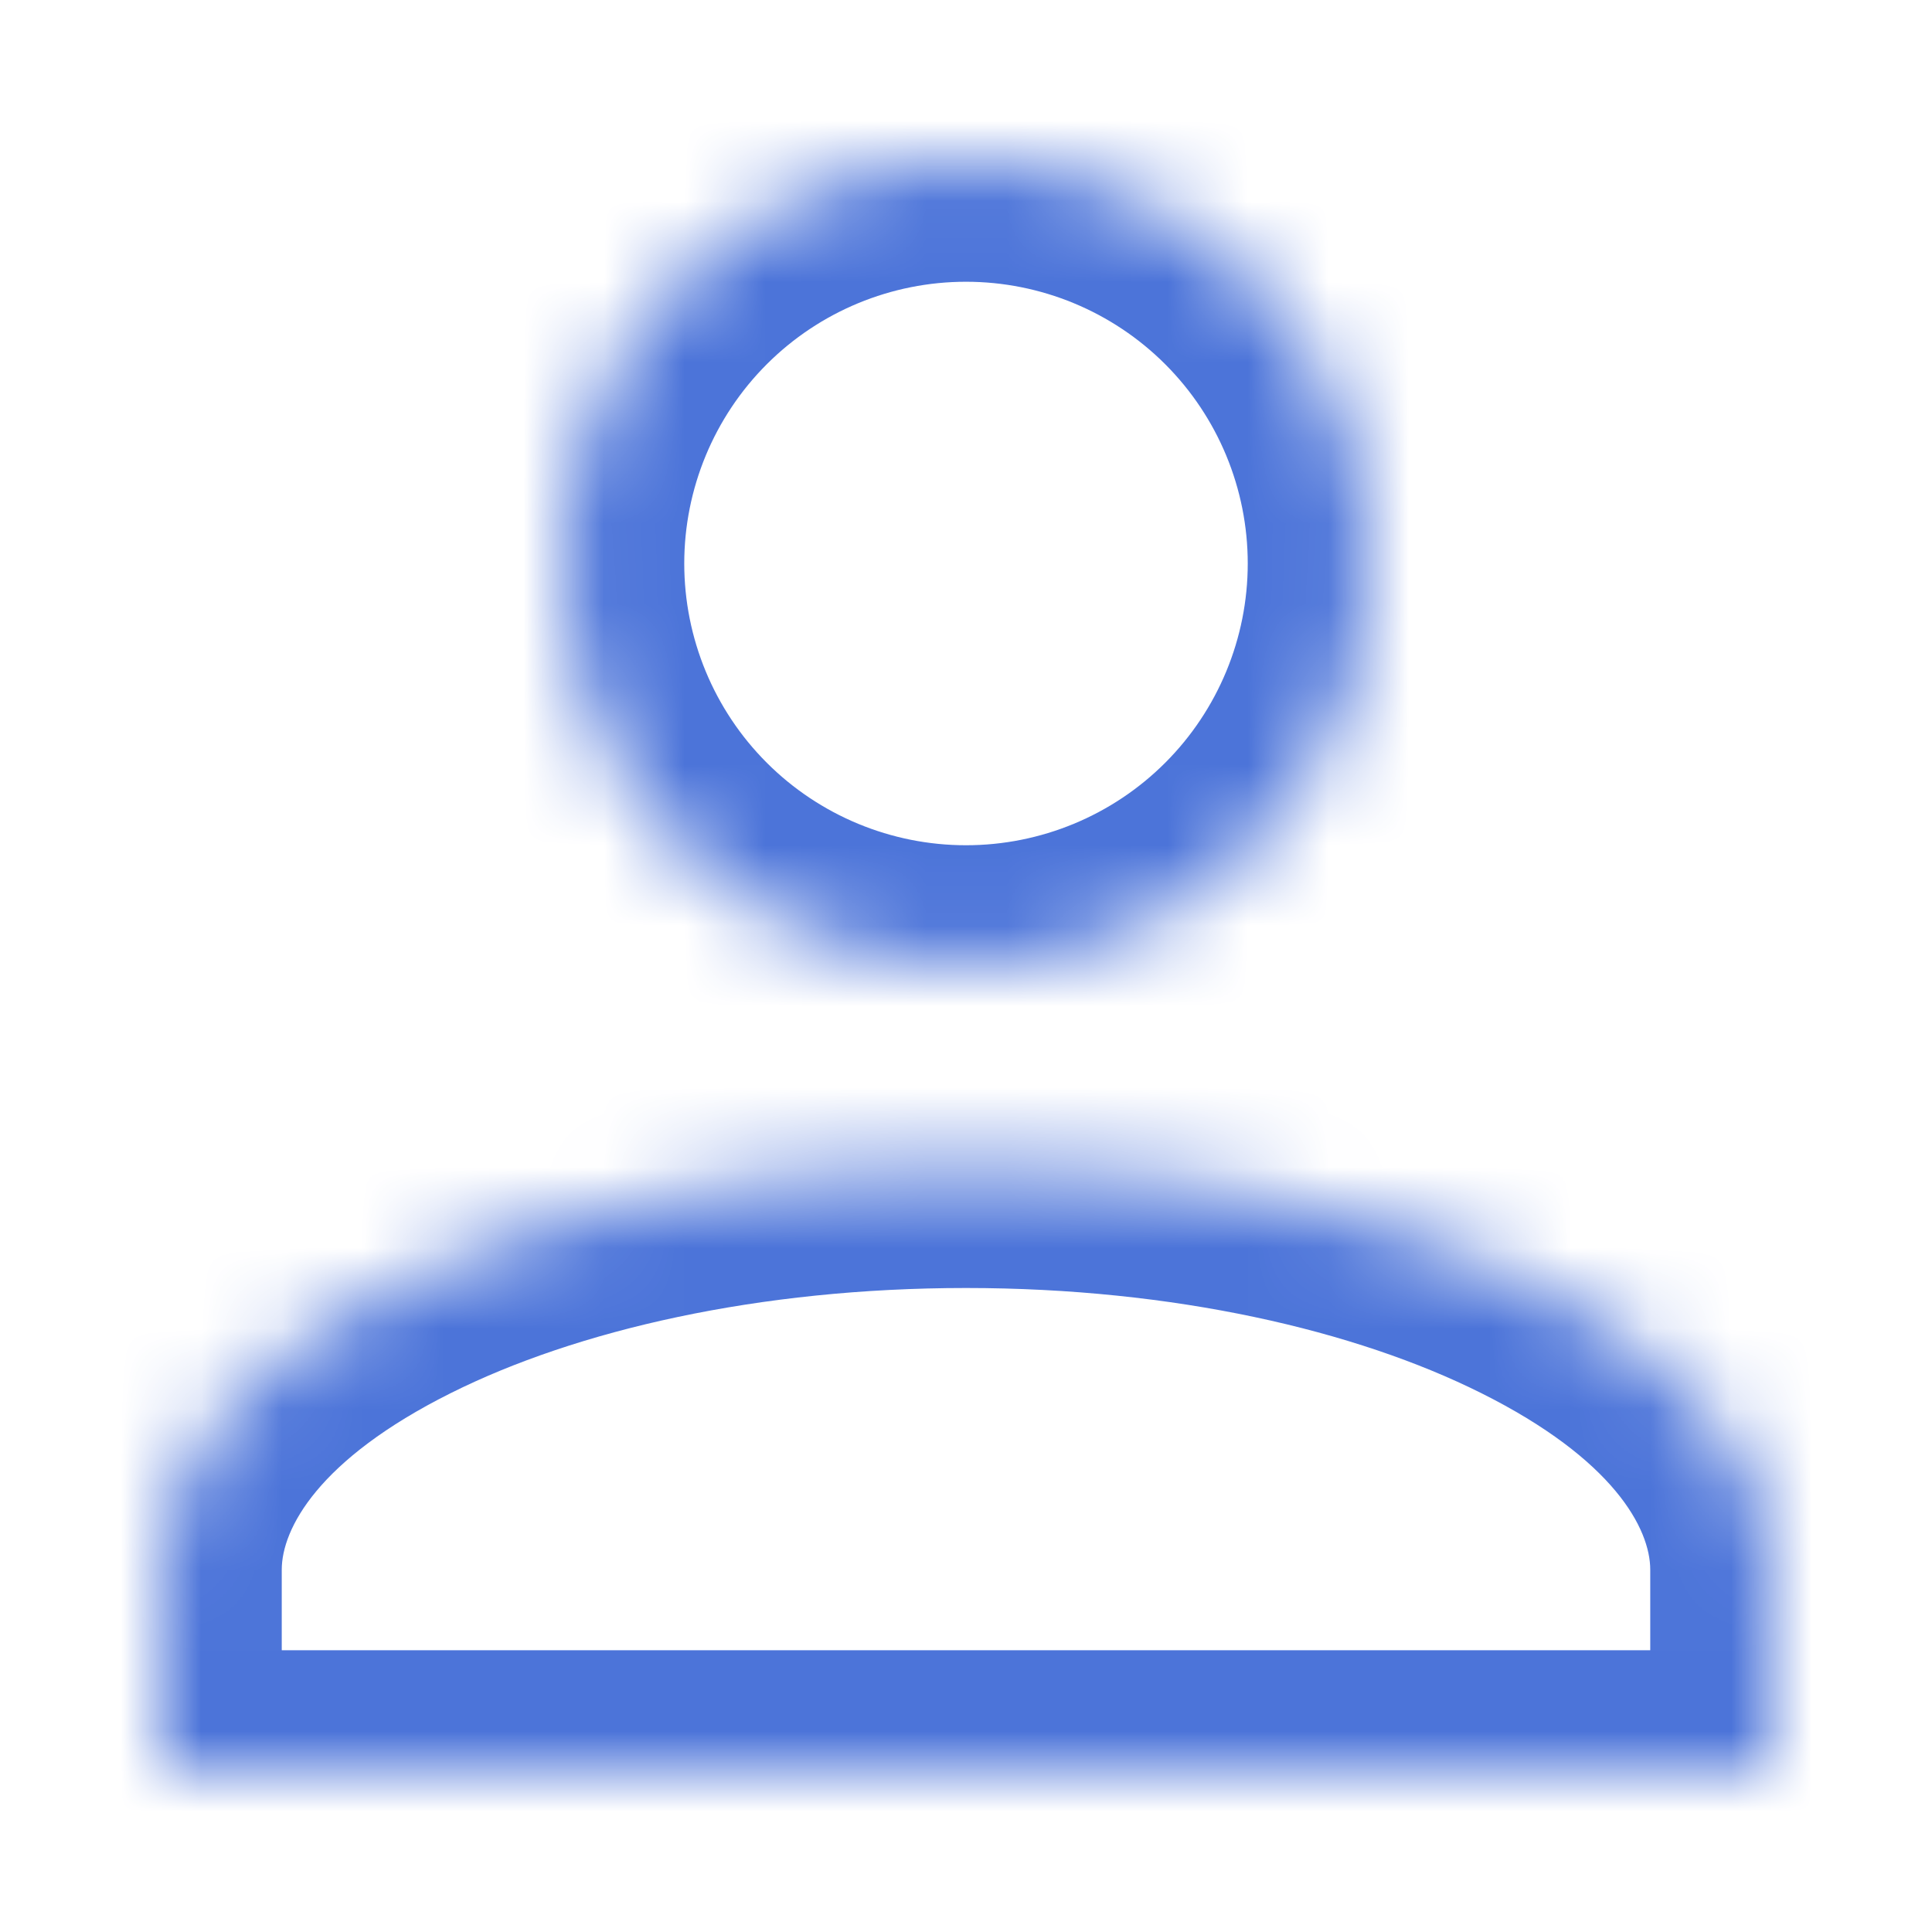 <svg width="24" height="24" viewBox="0 0 24 24" fill="none" xmlns="http://www.w3.org/2000/svg">
<mask id="path-1-inside-1_868_844" fill="white">
<path d="M12 2C13.326 2 14.598 2.527 15.536 3.464C16.473 4.402 17 5.674 17 7C17 8.326 16.473 9.598 15.536 10.536C14.598 11.473 13.326 12 12 12C10.674 12 9.402 11.473 8.464 10.536C7.527 9.598 7 8.326 7 7C7 5.674 7.527 4.402 8.464 3.464C9.402 2.527 10.674 2 12 2M12 14.5C17.525 14.5 22 16.738 22 19.5V22H2V19.5C2 16.738 6.475 14.5 12 14.5Z"/>
</mask>
<path d="M17 7L18.5 7L17 7ZM12 12L12 13.5L12 12ZM7 7L5.5 7L7 7ZM22 22V23.5H23.5V22H22ZM2 22H0.5V23.5H2V22ZM12 3.5C12.928 3.5 13.819 3.869 14.475 4.525L16.596 2.404C15.377 1.185 13.724 0.5 12 0.5L12 3.5ZM14.475 4.525C15.131 5.181 15.5 6.072 15.5 7L18.5 7C18.5 5.276 17.815 3.623 16.596 2.404L14.475 4.525ZM15.5 7C15.5 7.928 15.131 8.819 14.475 9.475L16.596 11.596C17.815 10.377 18.5 8.724 18.5 7L15.5 7ZM14.475 9.475C13.819 10.131 12.928 10.5 12 10.5L12 13.5C13.724 13.5 15.377 12.815 16.596 11.596L14.475 9.475ZM12 10.5C11.072 10.5 10.181 10.131 9.525 9.475L7.404 11.596C8.623 12.815 10.276 13.5 12 13.5L12 10.5ZM9.525 9.475C8.869 8.819 8.5 7.928 8.5 7L5.5 7C5.5 8.724 6.185 10.377 7.404 11.596L9.525 9.475ZM8.5 7C8.5 6.072 8.869 5.181 9.525 4.525L7.404 2.404C6.185 3.623 5.5 5.276 5.5 7L8.5 7ZM9.525 4.525C10.181 3.869 11.072 3.5 12 3.5L12 0.5C10.276 0.5 8.623 1.185 7.404 2.404L9.525 4.525ZM12 16C14.58 16 16.841 16.526 18.401 17.306C20.05 18.13 20.5 18.993 20.5 19.5H23.5C23.5 17.245 21.712 15.607 19.743 14.622C17.684 13.593 14.945 13 12 13V16ZM20.5 19.5V22H23.5V19.5H20.5ZM22 20.5H2V23.5H22V20.5ZM3.5 22V19.5H0.5V22H3.5ZM3.5 19.5C3.5 18.993 3.95 18.13 5.599 17.306C7.159 16.526 9.42 16 12 16V13C9.055 13 6.316 13.593 4.257 14.622C2.288 15.607 0.5 17.245 0.5 19.5H3.5Z" fill="#4C74D9" mask="url(#path-1-inside-1_868_844)"/>
</svg>
